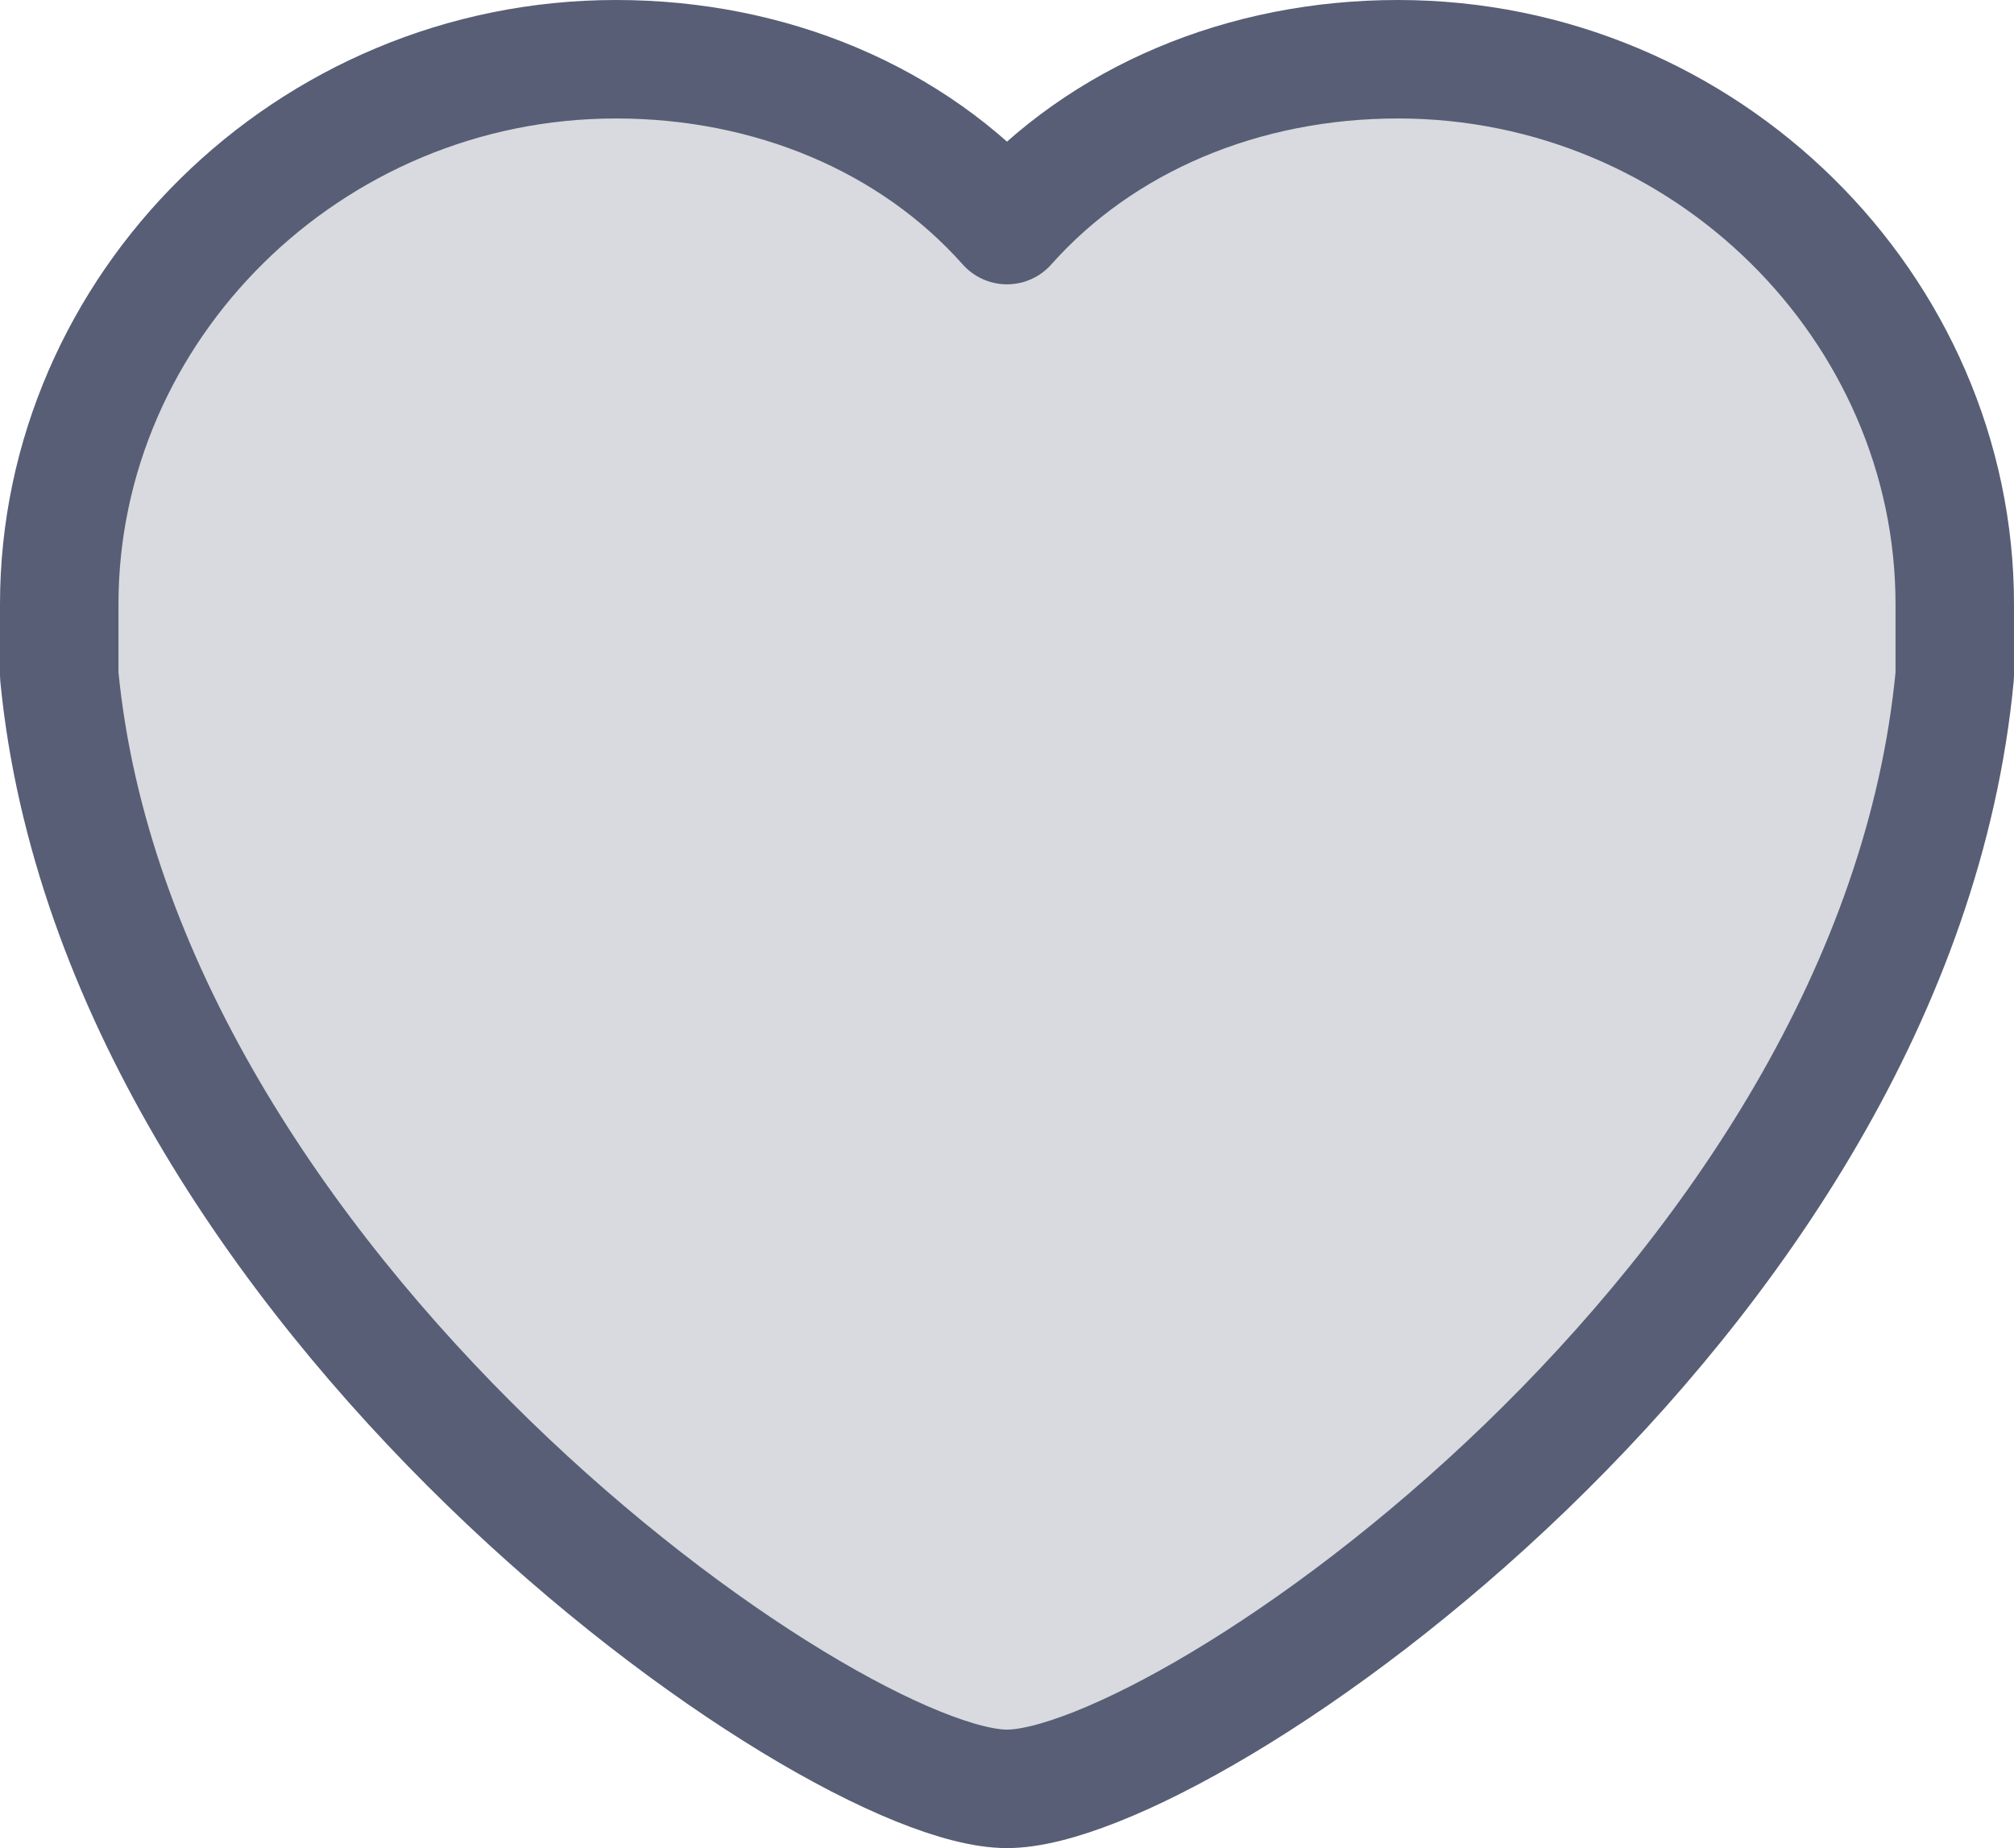 <svg version="1.1" xmlns="http://www.w3.org/2000/svg" xmlns:xlink="http://www.w3.org/1999/xlink" width="17" height="15.6" viewBox="0,0,17,15.6"><g transform="translate(-231.5,-172.5)"><g stroke-miterlimit="10"><path d="M248,178.2c-0.5,5.3 -6.5,9.4 -8,9.4c-1.5,0 -7.5,-4.2 -8,-9.4v-0.6c0,-2.5 2.1,-4.6 4.7,-4.6c1.3,0 2.5,0.5 3.3,1.4c0.8,-0.9 2,-1.4 3.3,-1.4c2.6,0 4.7,2.1 4.7,4.6z" fill="#000000" fill-rule="evenodd" stroke="none" stroke-linejoin="miter" opacity="0.15"/><path d="M248,178.2c-0.5,5.3 -6.5,9.4 -8,9.4c-1.5,0 -7.5,-4.2 -8,-9.4v-0.6c0,-2.5 2.1,-4.6 4.7,-4.6c1.3,0 2.5,0.5 3.3,1.4c0.8,-0.9 2,-1.4 3.3,-1.4c2.6,0 4.7,2.1 4.7,4.6z" fill="#d8dadf" fill-rule="evenodd" stroke="none" stroke-linejoin="miter"/><path d="M248,178.2c-0.5,5.3 -6.5,9.4 -8,9.4c-1.5,0 -7.5,-4.2 -8,-9.4v-0.6c0,-2.5 2.1,-4.6 4.7,-4.6c1.3,0 2.5,0.5 3.3,1.4c0.8,-0.9 2,-1.4 3.3,-1.4c2.6,0 4.7,2.1 4.7,4.6z" fill="none" fill-rule="nonzero" stroke="#575e75" stroke-linejoin="round"/></g></g></svg><!--rotationCenter:8.5:7.5-->